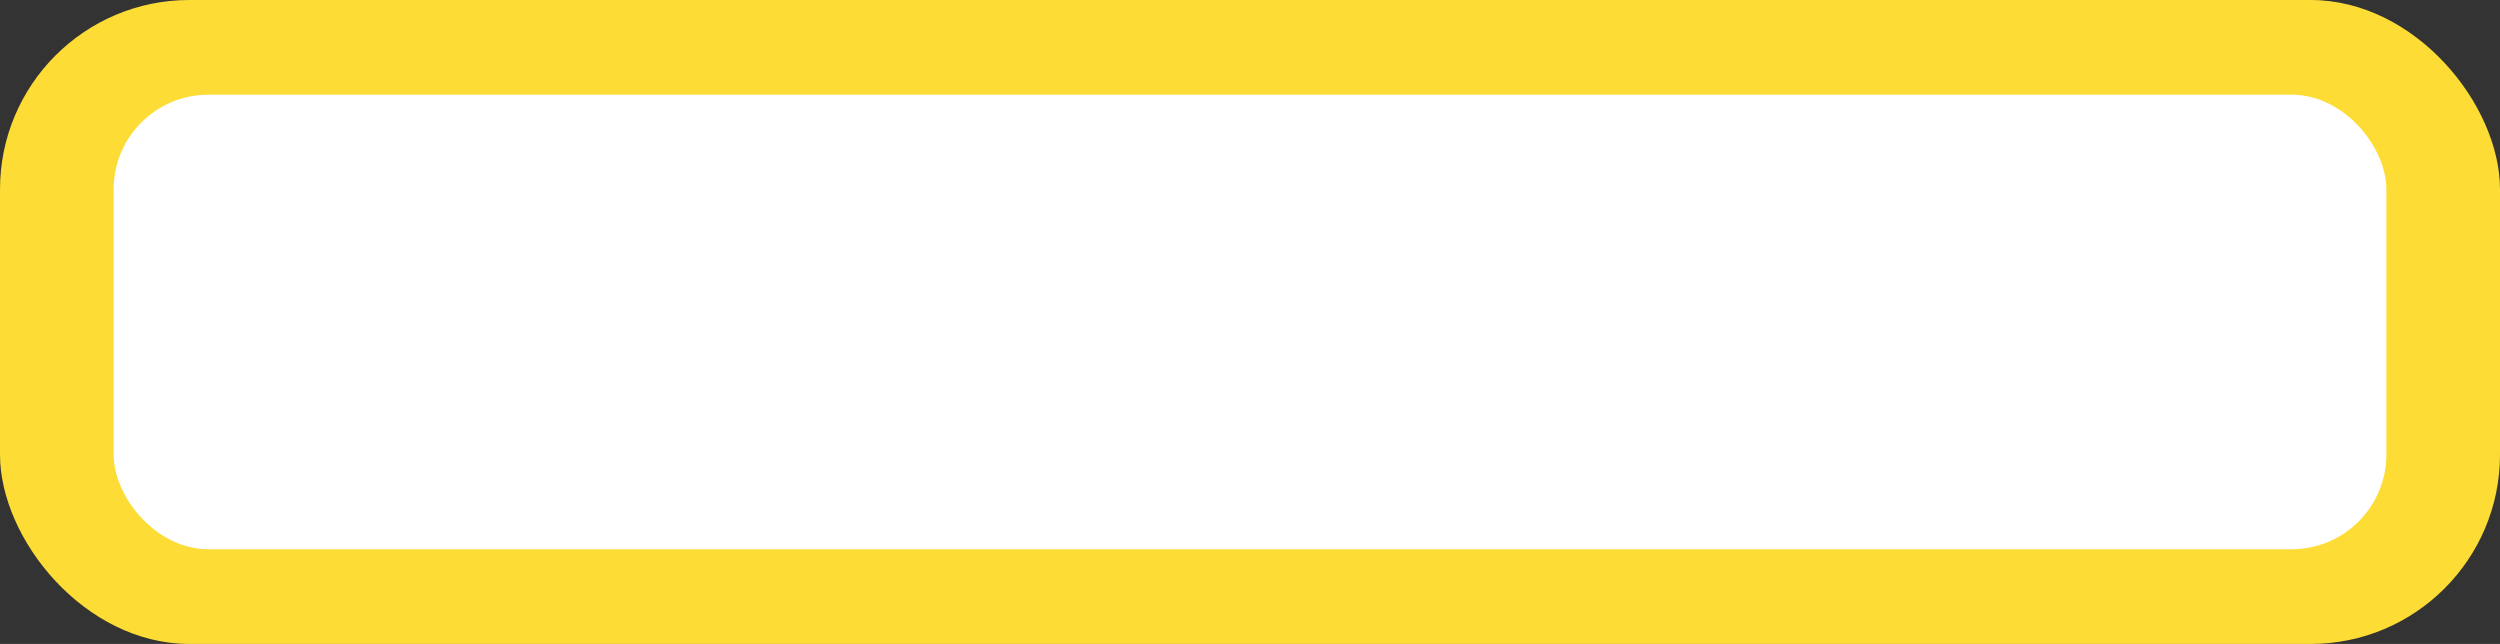<svg xmlns="http://www.w3.org/2000/svg" width="132" height="34" viewBox="0 0 132 34">
  <rect x="0" y="0" width="132" height="34" fill="#333333" stroke="none"/>
  <g id="balloon_no" transform="translate(-105 -301.756)">
    <rect id="사각형_388" data-name="사각형 388" width="132" height="34" rx="10" transform="translate(105 301.756)" fill="#fddc35"/>
    <rect id="사각형_389" data-name="사각형 389" width="120" height="24" rx="5" transform="translate(111 306.756)" fill="#fff"/>
  </g>
</svg>
